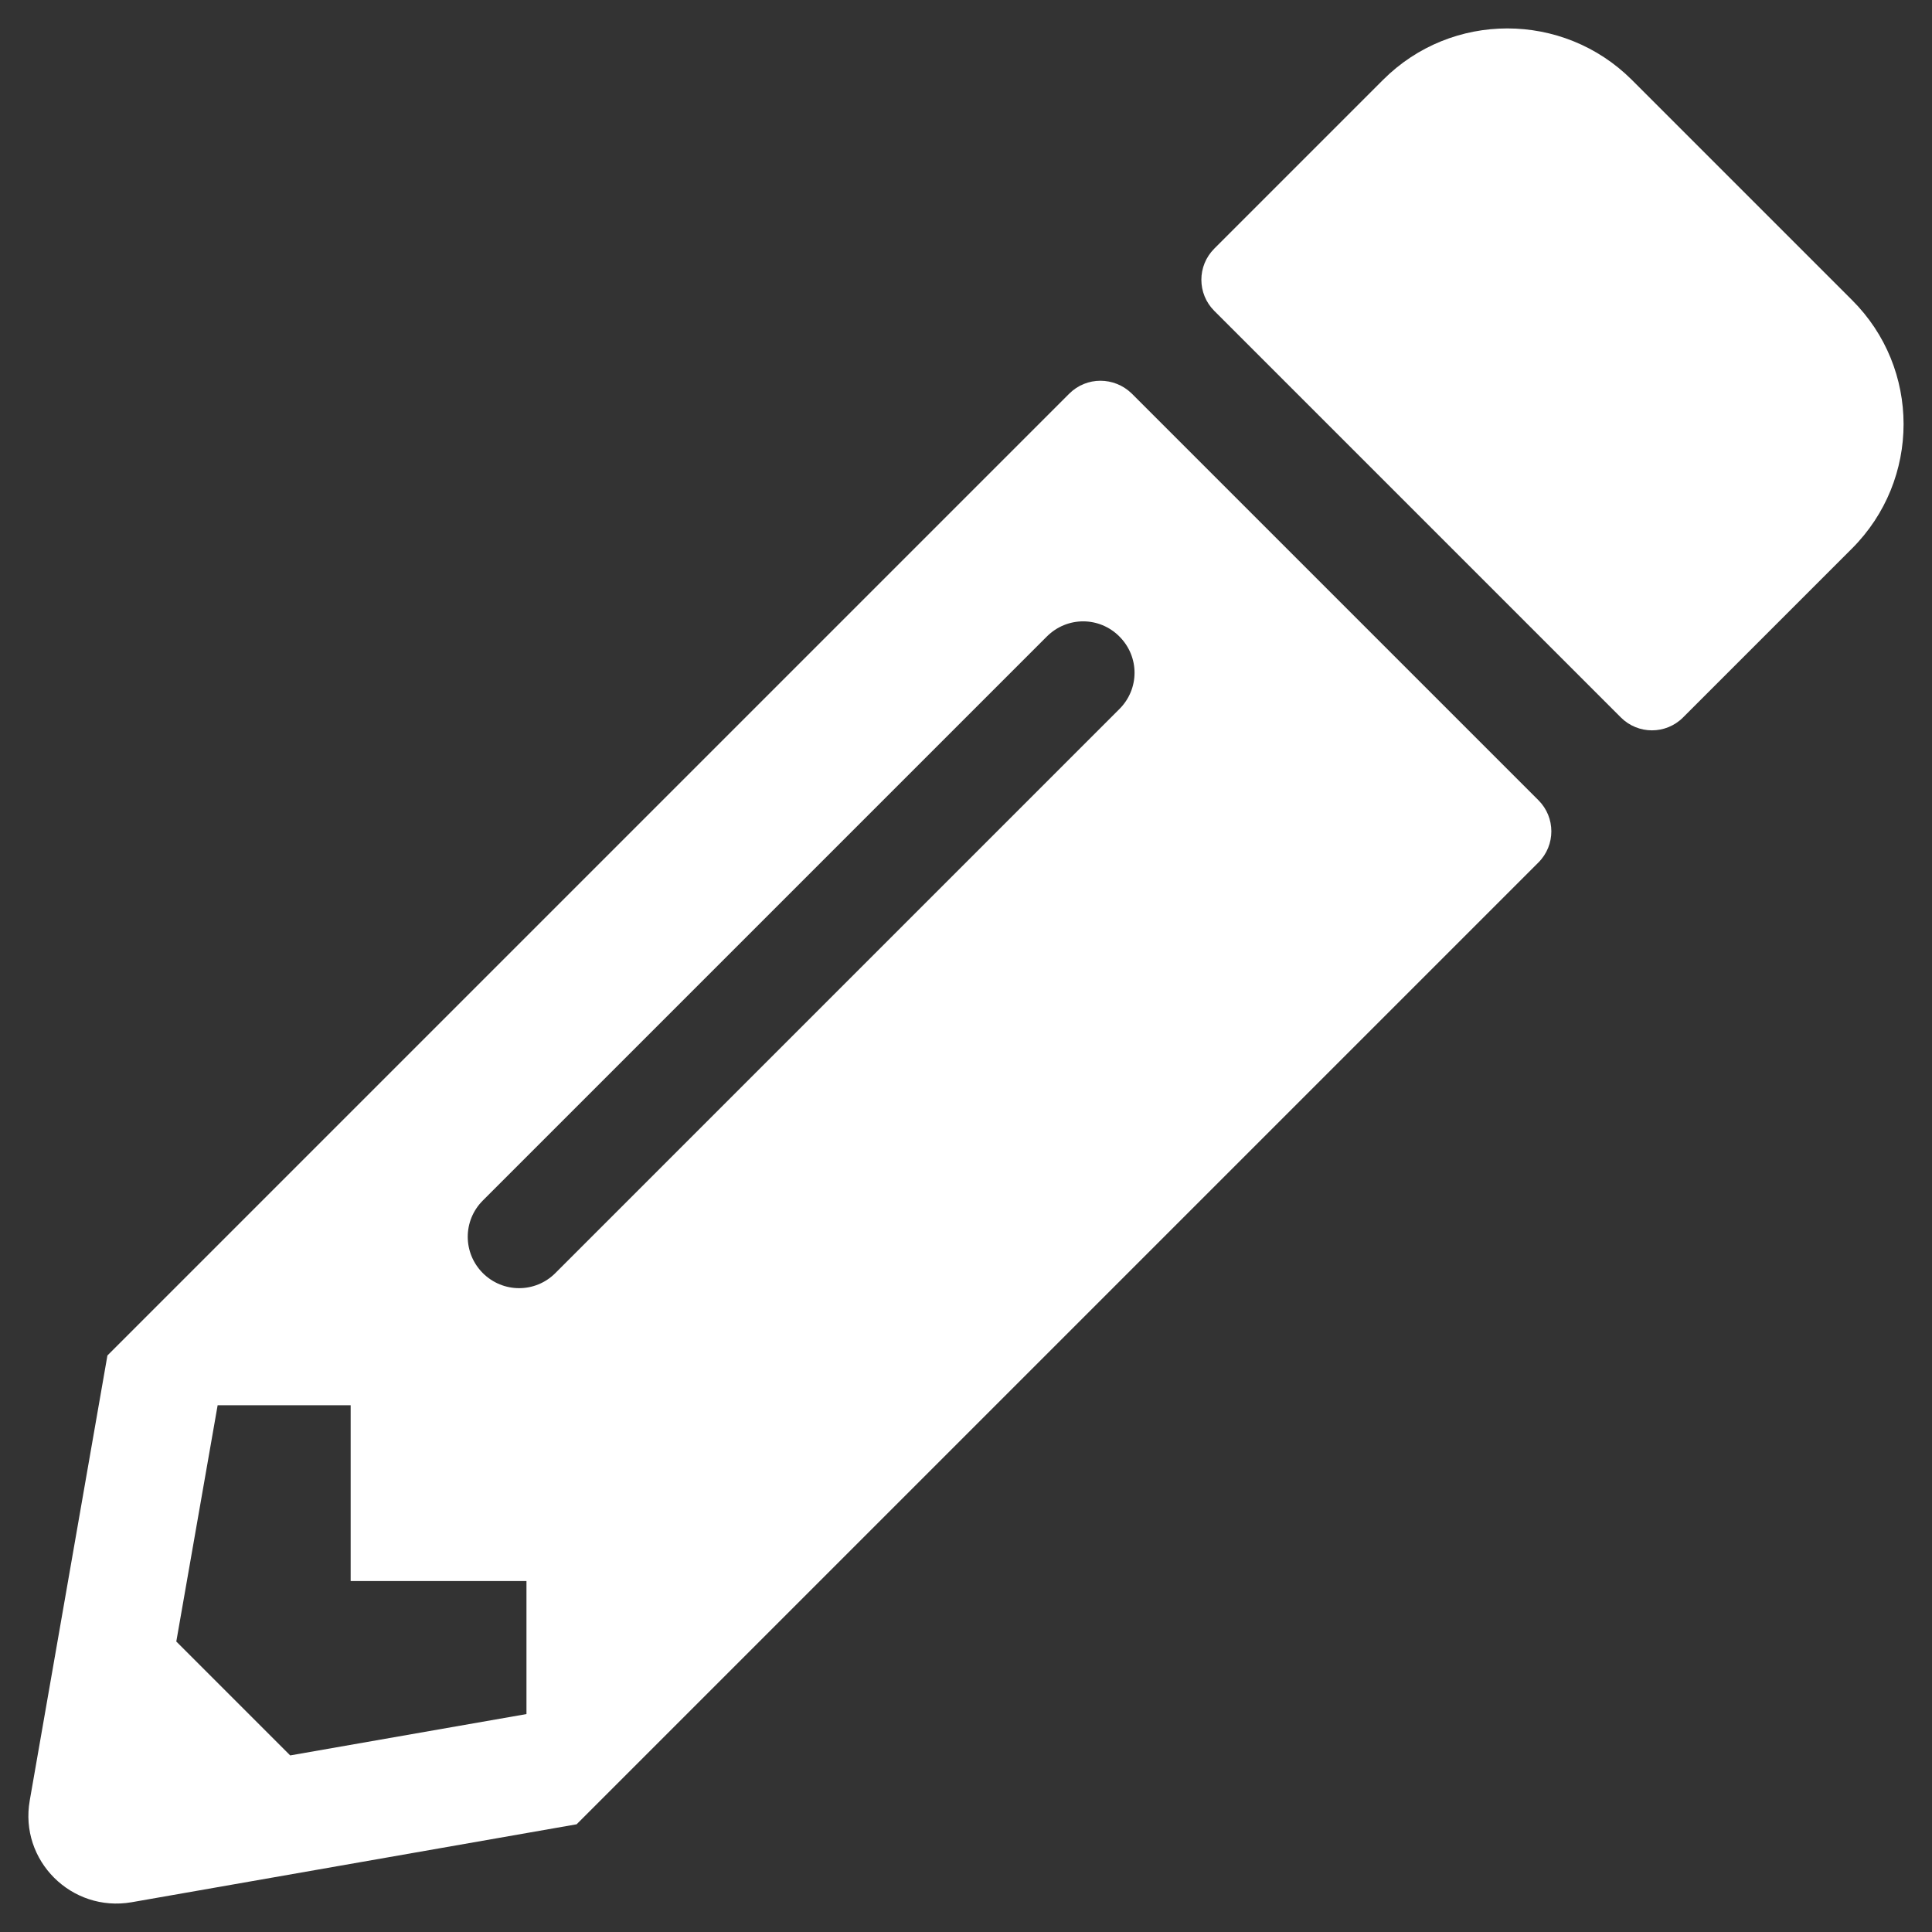 <svg width="20" height="20" viewBox="0 0 20 20" fill="none" xmlns="http://www.w3.org/2000/svg">
<rect x="0" y="0" width="20" height="20" fill="#333333" stroke="none"/>
<path d="M19.171 5.679L17.423 7.427C17.245 7.605 16.957 7.605 16.779 7.427L12.57 3.218C12.392 3.04 12.392 2.752 12.57 2.574L14.318 0.826C15.027 0.117 16.18 0.117 16.892 0.826L19.171 3.105C19.884 3.814 19.884 4.966 19.171 5.679ZM11.069 4.075L1.112 14.032L0.308 18.638C0.198 19.26 0.74 19.799 1.362 19.692L5.969 18.885L15.926 8.928C16.104 8.75 16.104 8.462 15.926 8.284L11.717 4.075C11.535 3.897 11.247 3.897 11.069 4.075ZM4.998 13.179C4.79 12.97 4.79 12.636 4.998 12.428L10.837 6.589C11.046 6.38 11.38 6.38 11.588 6.589C11.797 6.798 11.797 7.131 11.588 7.34L5.749 13.179C5.541 13.387 5.207 13.387 4.998 13.179ZM3.63 16.367H5.45V17.744L3.004 18.172L1.825 16.993L2.253 14.547H3.63V16.367Z" fill="white"/>
</svg>
